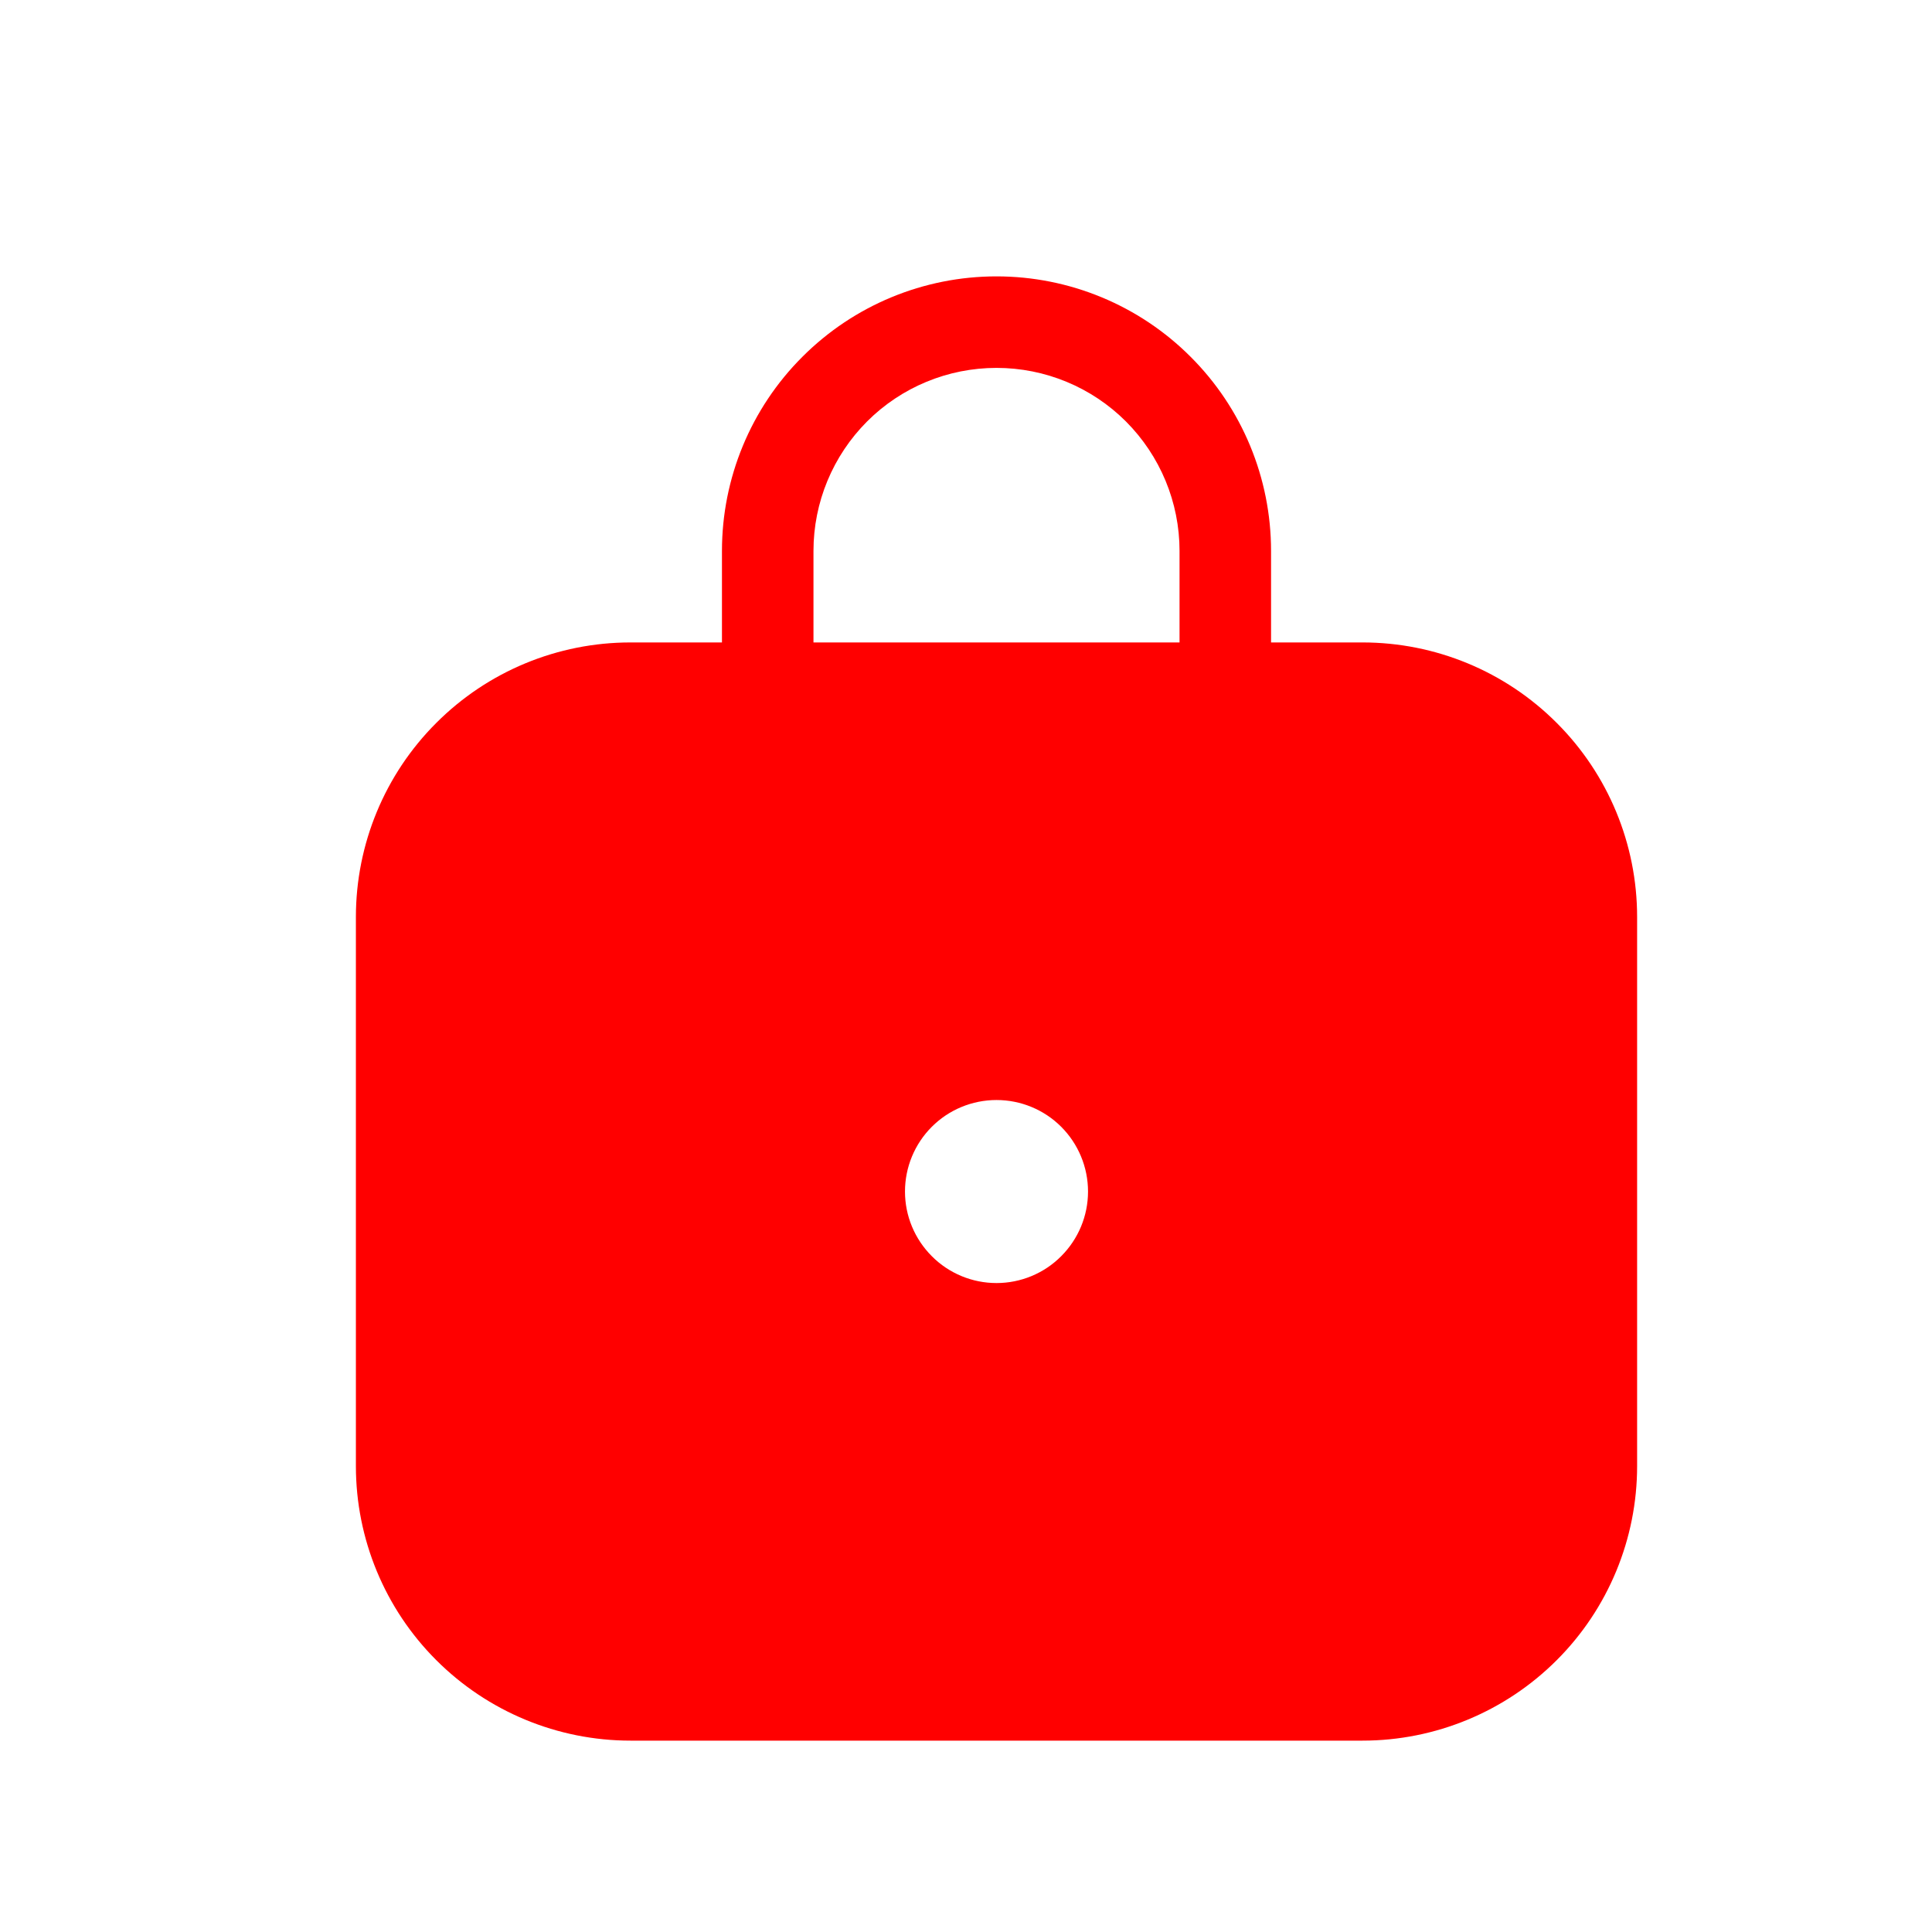 <svg width="19" height="19" viewBox="0 0 19 19" fill="none" xmlns="http://www.w3.org/2000/svg">
<path d="M9.8 2.718C9.084 2.718 8.397 3.002 7.891 3.509C7.384 4.015 7.1 4.702 7.1 5.418V6.318H6.2C5.484 6.318 4.797 6.602 4.291 7.109C3.784 7.615 3.5 8.302 3.5 9.018V14.418C3.5 15.134 3.784 15.821 4.291 16.327C4.797 16.833 5.484 17.118 6.2 17.118H13.4C14.116 17.118 14.803 16.833 15.309 16.327C15.816 15.821 16.1 15.134 16.1 14.418V9.018C16.1 8.302 15.816 7.615 15.309 7.109C14.803 6.602 14.116 6.318 13.4 6.318H12.5V5.418C12.5 4.702 12.216 4.015 11.709 3.509C11.203 3.002 10.516 2.718 9.8 2.718ZM8 5.418C8 4.94 8.19 4.483 8.527 4.145C8.865 3.807 9.323 3.618 9.8 3.618C10.277 3.618 10.735 3.807 11.073 4.145C11.41 4.483 11.6 4.94 11.6 5.418V6.318H8V5.418ZM9.8 12.618C9.561 12.618 9.332 12.523 9.164 12.354C8.995 12.185 8.9 11.957 8.9 11.718C8.9 11.479 8.995 11.25 9.164 11.081C9.332 10.913 9.561 10.818 9.8 10.818C10.039 10.818 10.268 10.913 10.436 11.081C10.605 11.25 10.7 11.479 10.7 11.718C10.7 11.957 10.605 12.185 10.436 12.354C10.268 12.523 10.039 12.618 9.8 12.618Z" fill="#FF0000"/>
</svg>
